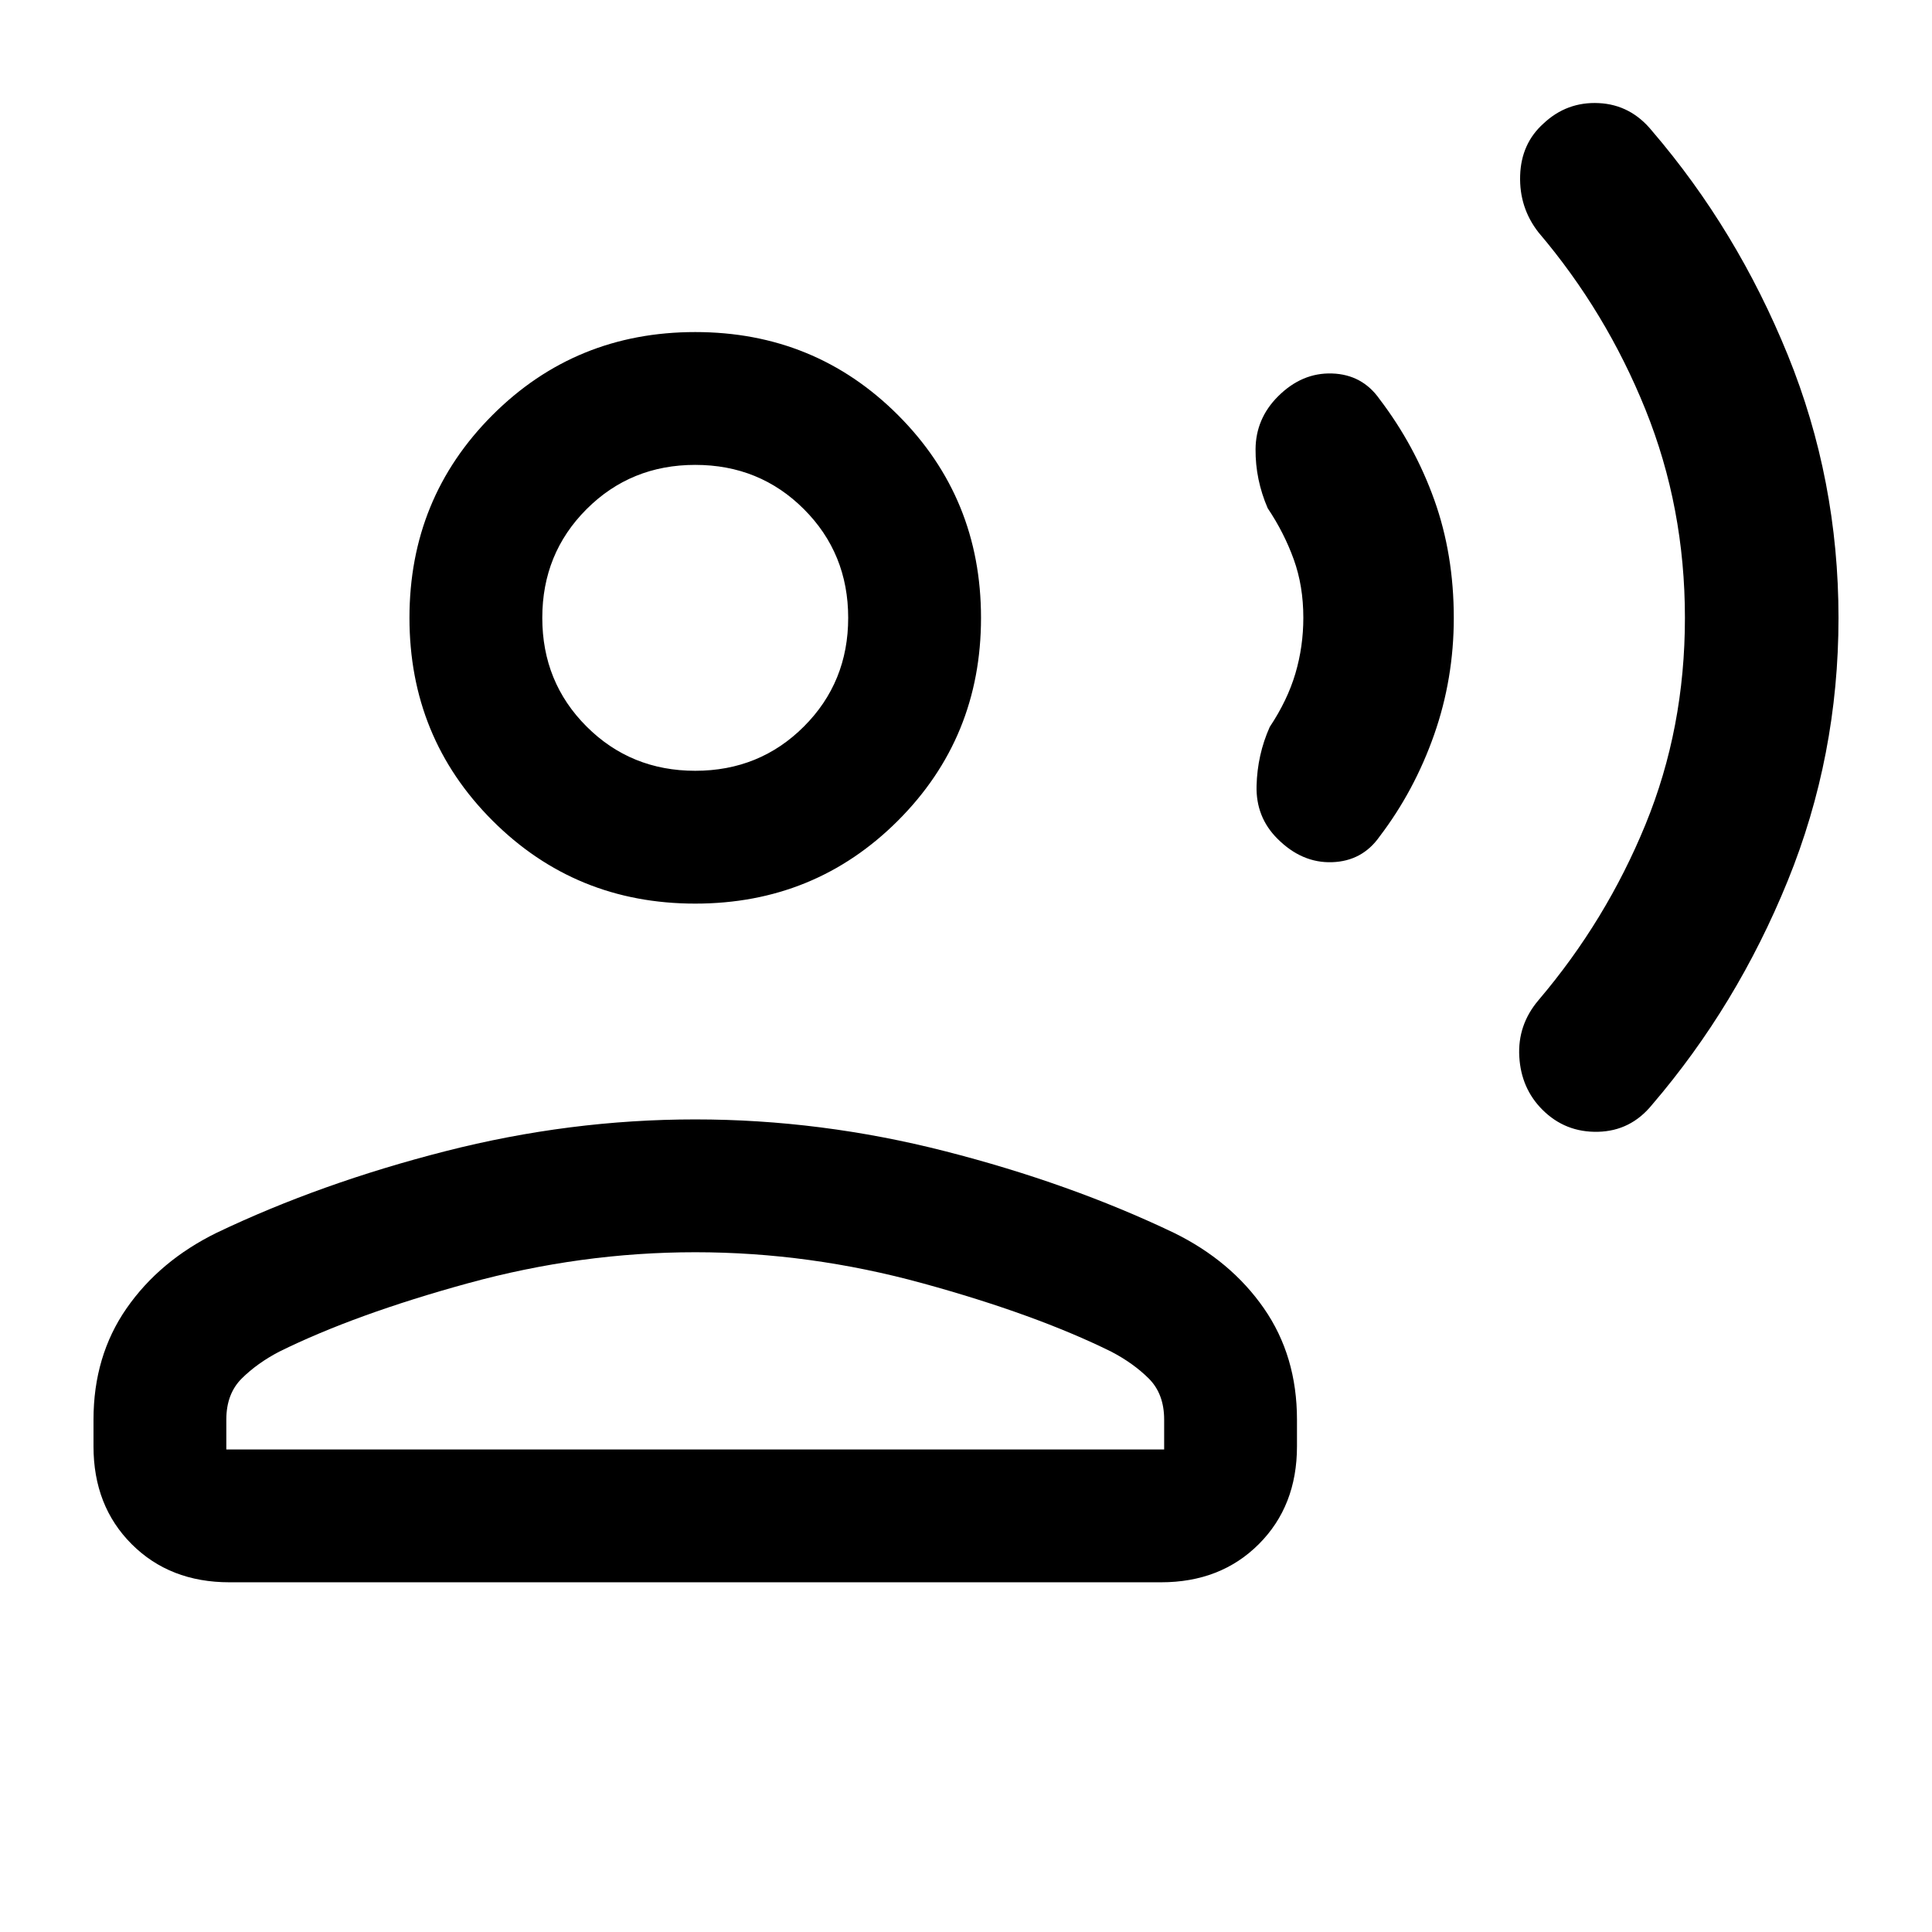 <svg xmlns="http://www.w3.org/2000/svg" height="24" viewBox="0 -960 960 960" width="24"><path d="M913.54-653q0 68.62-25.23 130.67-25.23 62.06-67.39 111.25-10.61 13.08-26.88 13.46-16.27.39-27.64-10.98-10.55-10.55-11.47-26.32-.91-15.77 9.53-28.08 33.62-39.54 53.19-87.35 19.58-47.8 19.58-102.65 0-54.85-19.58-103.42-19.57-48.58-53.19-88.12-9.61-12.31-9.11-28.22.5-15.91 11.59-25.85 11.6-10.93 27.48-10.16 15.89.77 26.5 13.85 42.16 49.19 67.39 111.25 25.23 62.05 25.23 130.67Zm-191.16.03q0 30.21-9.77 58.04-9.78 27.83-27.07 50.55-8.62 12.3-23.65 12.8T634.7-543.3Q624-554 624.38-569.5q.39-15.5 6.54-29.27 8.85-13.31 12.77-26.63 3.93-13.33 3.93-27.67 0-15.78-4.77-28.99-4.76-13.21-12.93-25.4-6.15-14.19-6.04-29.36.12-15.18 11.16-26.22 11.88-11.88 26.88-11.38 15 .5 23.62 12.8 17.45 22.94 27.15 50 9.69 27.06 9.69 58.65ZM345.46-511q-59.5 0-100.75-41.25T203.46-653q0-59.5 41.25-100.75T345.46-795q59.5 0 100.75 41.25T487.46-653q0 59.5-41.25 100.75T345.46-511Zm-299 269.69v-13.31q0-31.6 16.42-55.26 16.43-23.66 44.81-37.58 51.69-24.69 113.58-40.5 61.88-15.81 124.19-15.81 62.31 0 124.19 15.81 61.89 15.81 113.58 40.5 28.39 13.92 44.81 37.58 16.42 23.66 16.42 55.26v13.31q0 29.62-18.96 48.58-18.96 18.96-48.58 18.96H114q-29.62 0-48.58-18.96-18.96-18.96-18.96-48.58Zm66 1.54h466v-14.85q0-12.82-7.69-20.45-7.7-7.62-18.62-13.31-37.53-18.54-93.73-33.97-56.19-15.42-112.96-15.42-56.77 0-112.96 15.42-56.19 15.43-93.73 33.97-10.92 5.69-18.61 13.31-7.7 7.63-7.7 20.45v14.85Zm233-337.23q32 0 54-22t22-54q0-32-22-54t-54-22q-32 0-54 22t-22 54q0 32 22 54t54 22Zm0-76Zm0 413.23Z"/></svg>